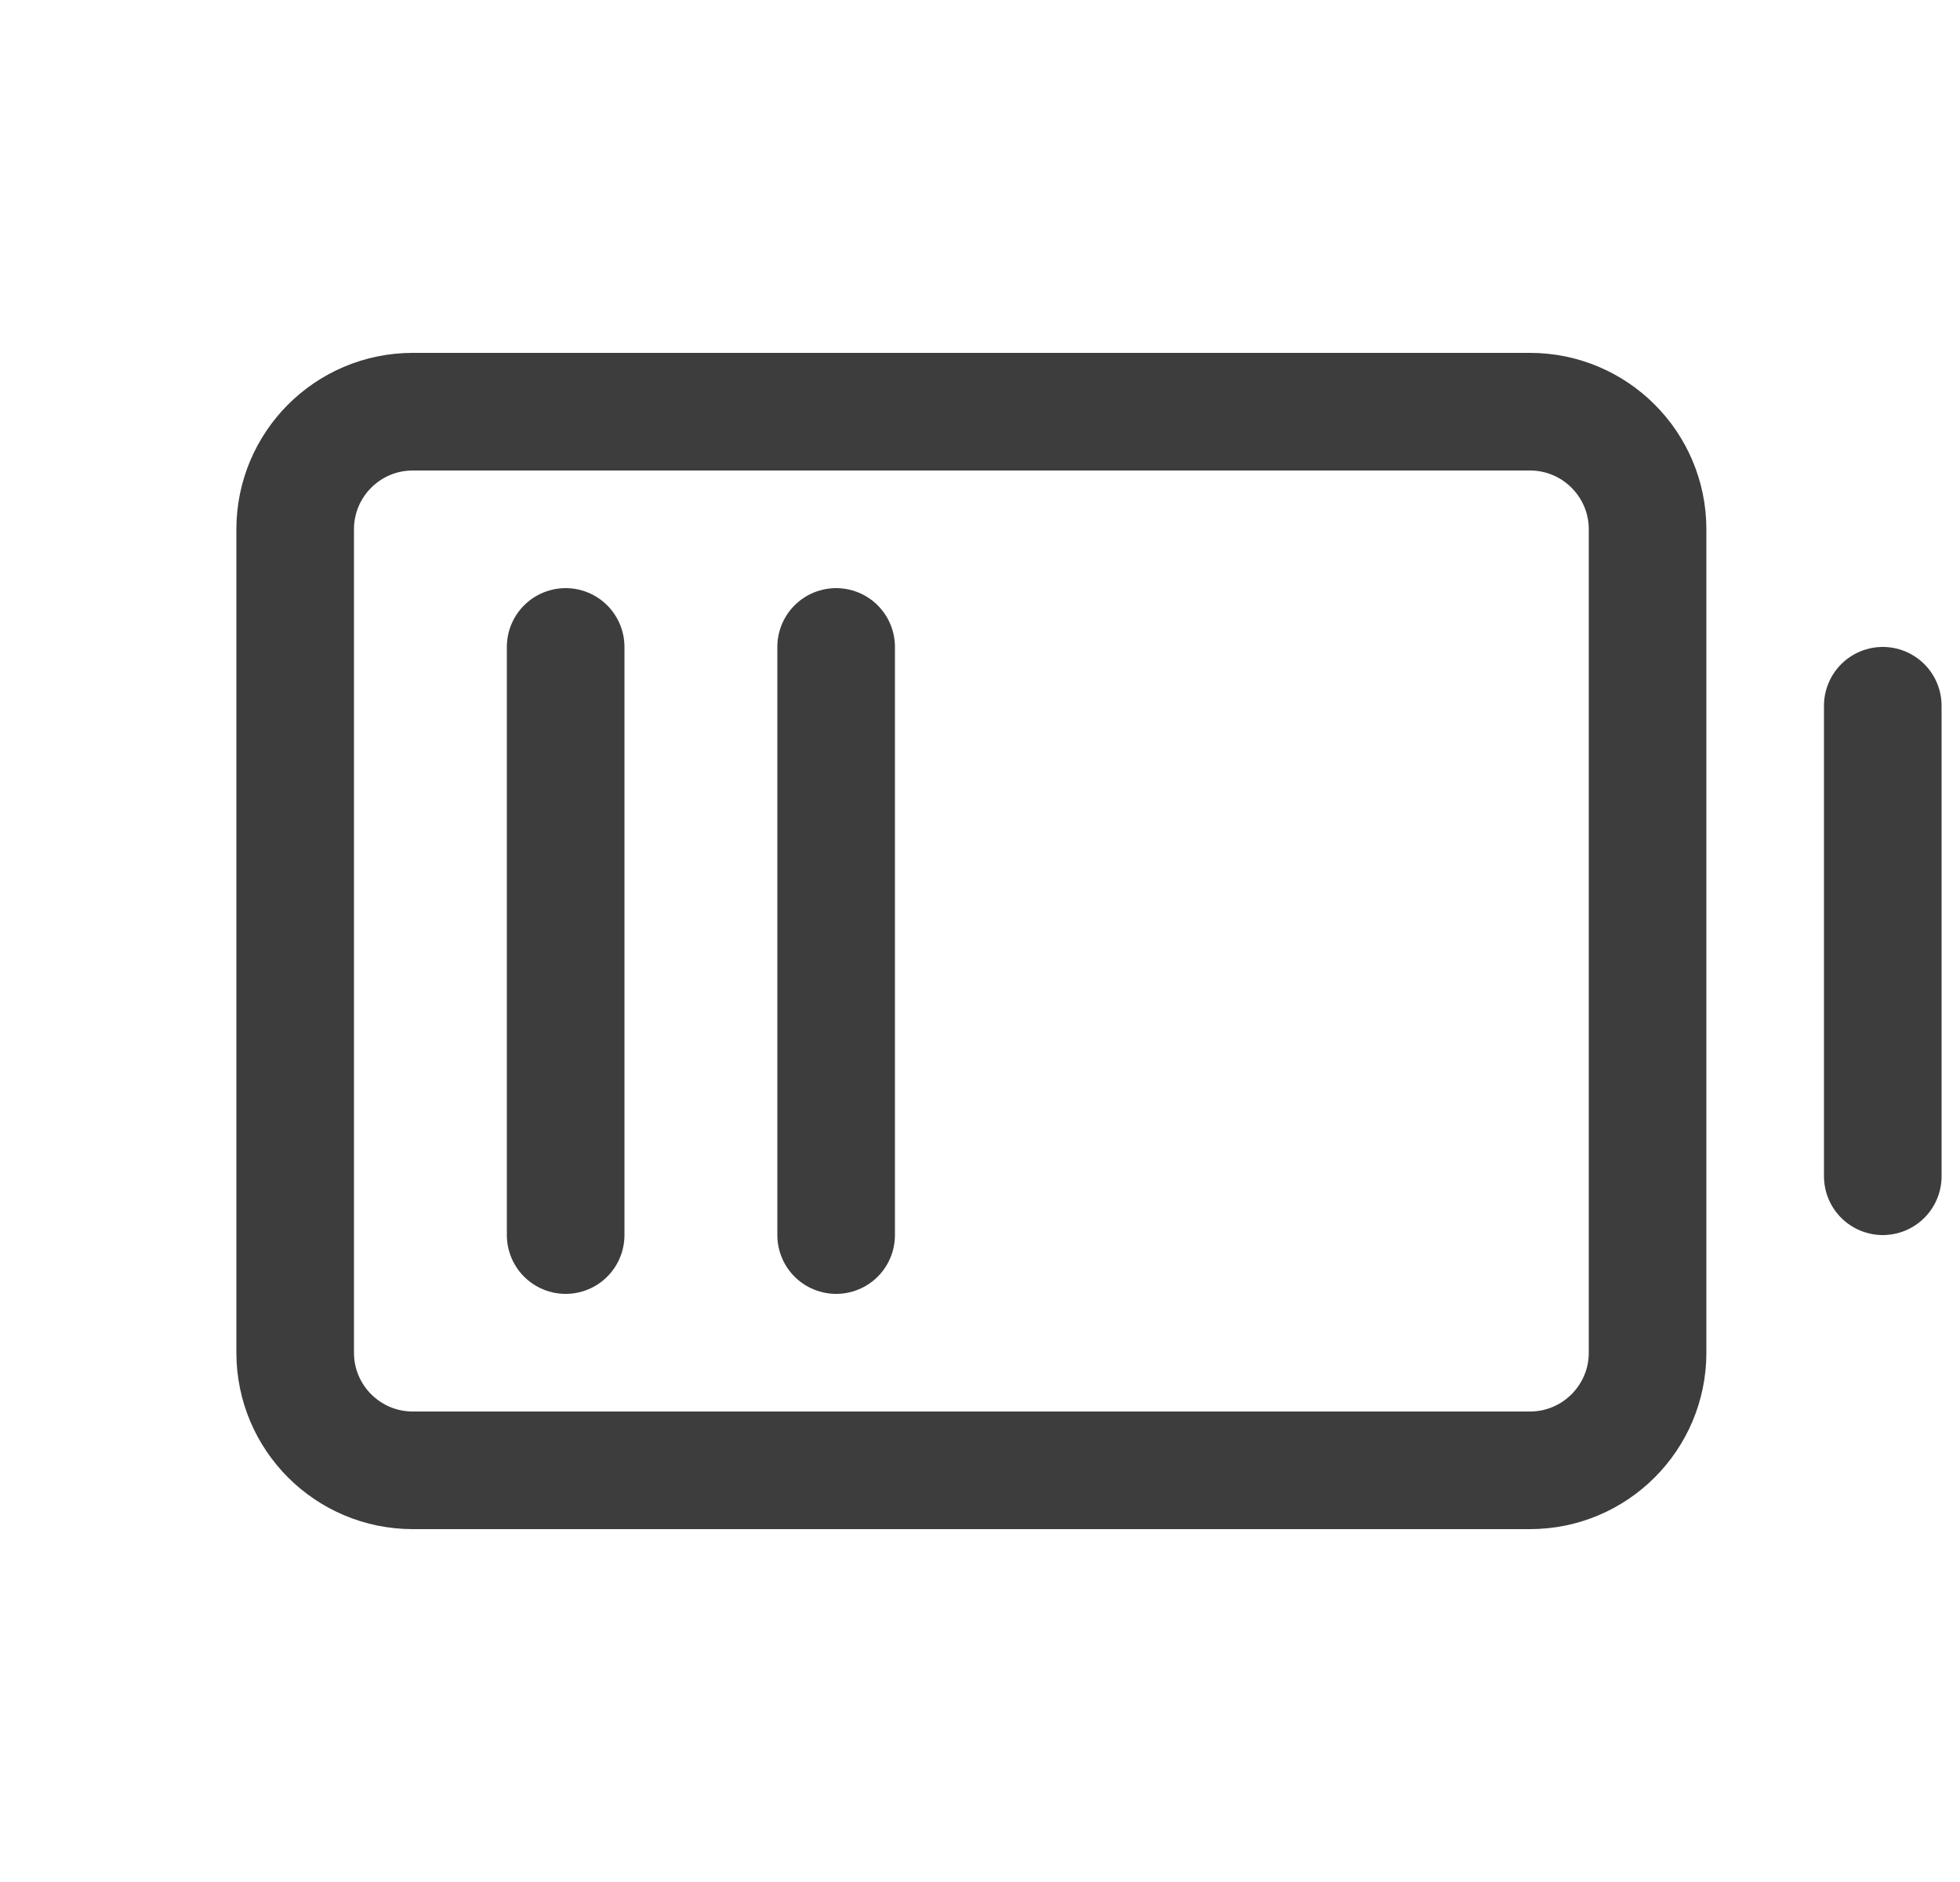 <svg width="25" height="24" viewBox="0 0 25 24" fill="none" xmlns="http://www.w3.org/2000/svg">
<path d="M24.015 9V15M10.665 15.75V8.25M7.215 15.75V8.25M21.015 6.75V17.25C21.015 18.078 20.343 18.75 19.515 18.75H5.265C4.436 18.75 3.765 18.078 3.765 17.25V6.75C3.765 5.922 4.436 5.25 5.265 5.25H19.515C20.343 5.25 21.015 5.922 21.015 6.75Z" stroke="#3D3D3D" stroke-width="1.5" stroke-linecap="round" stroke-linejoin="round"/>
</svg>
